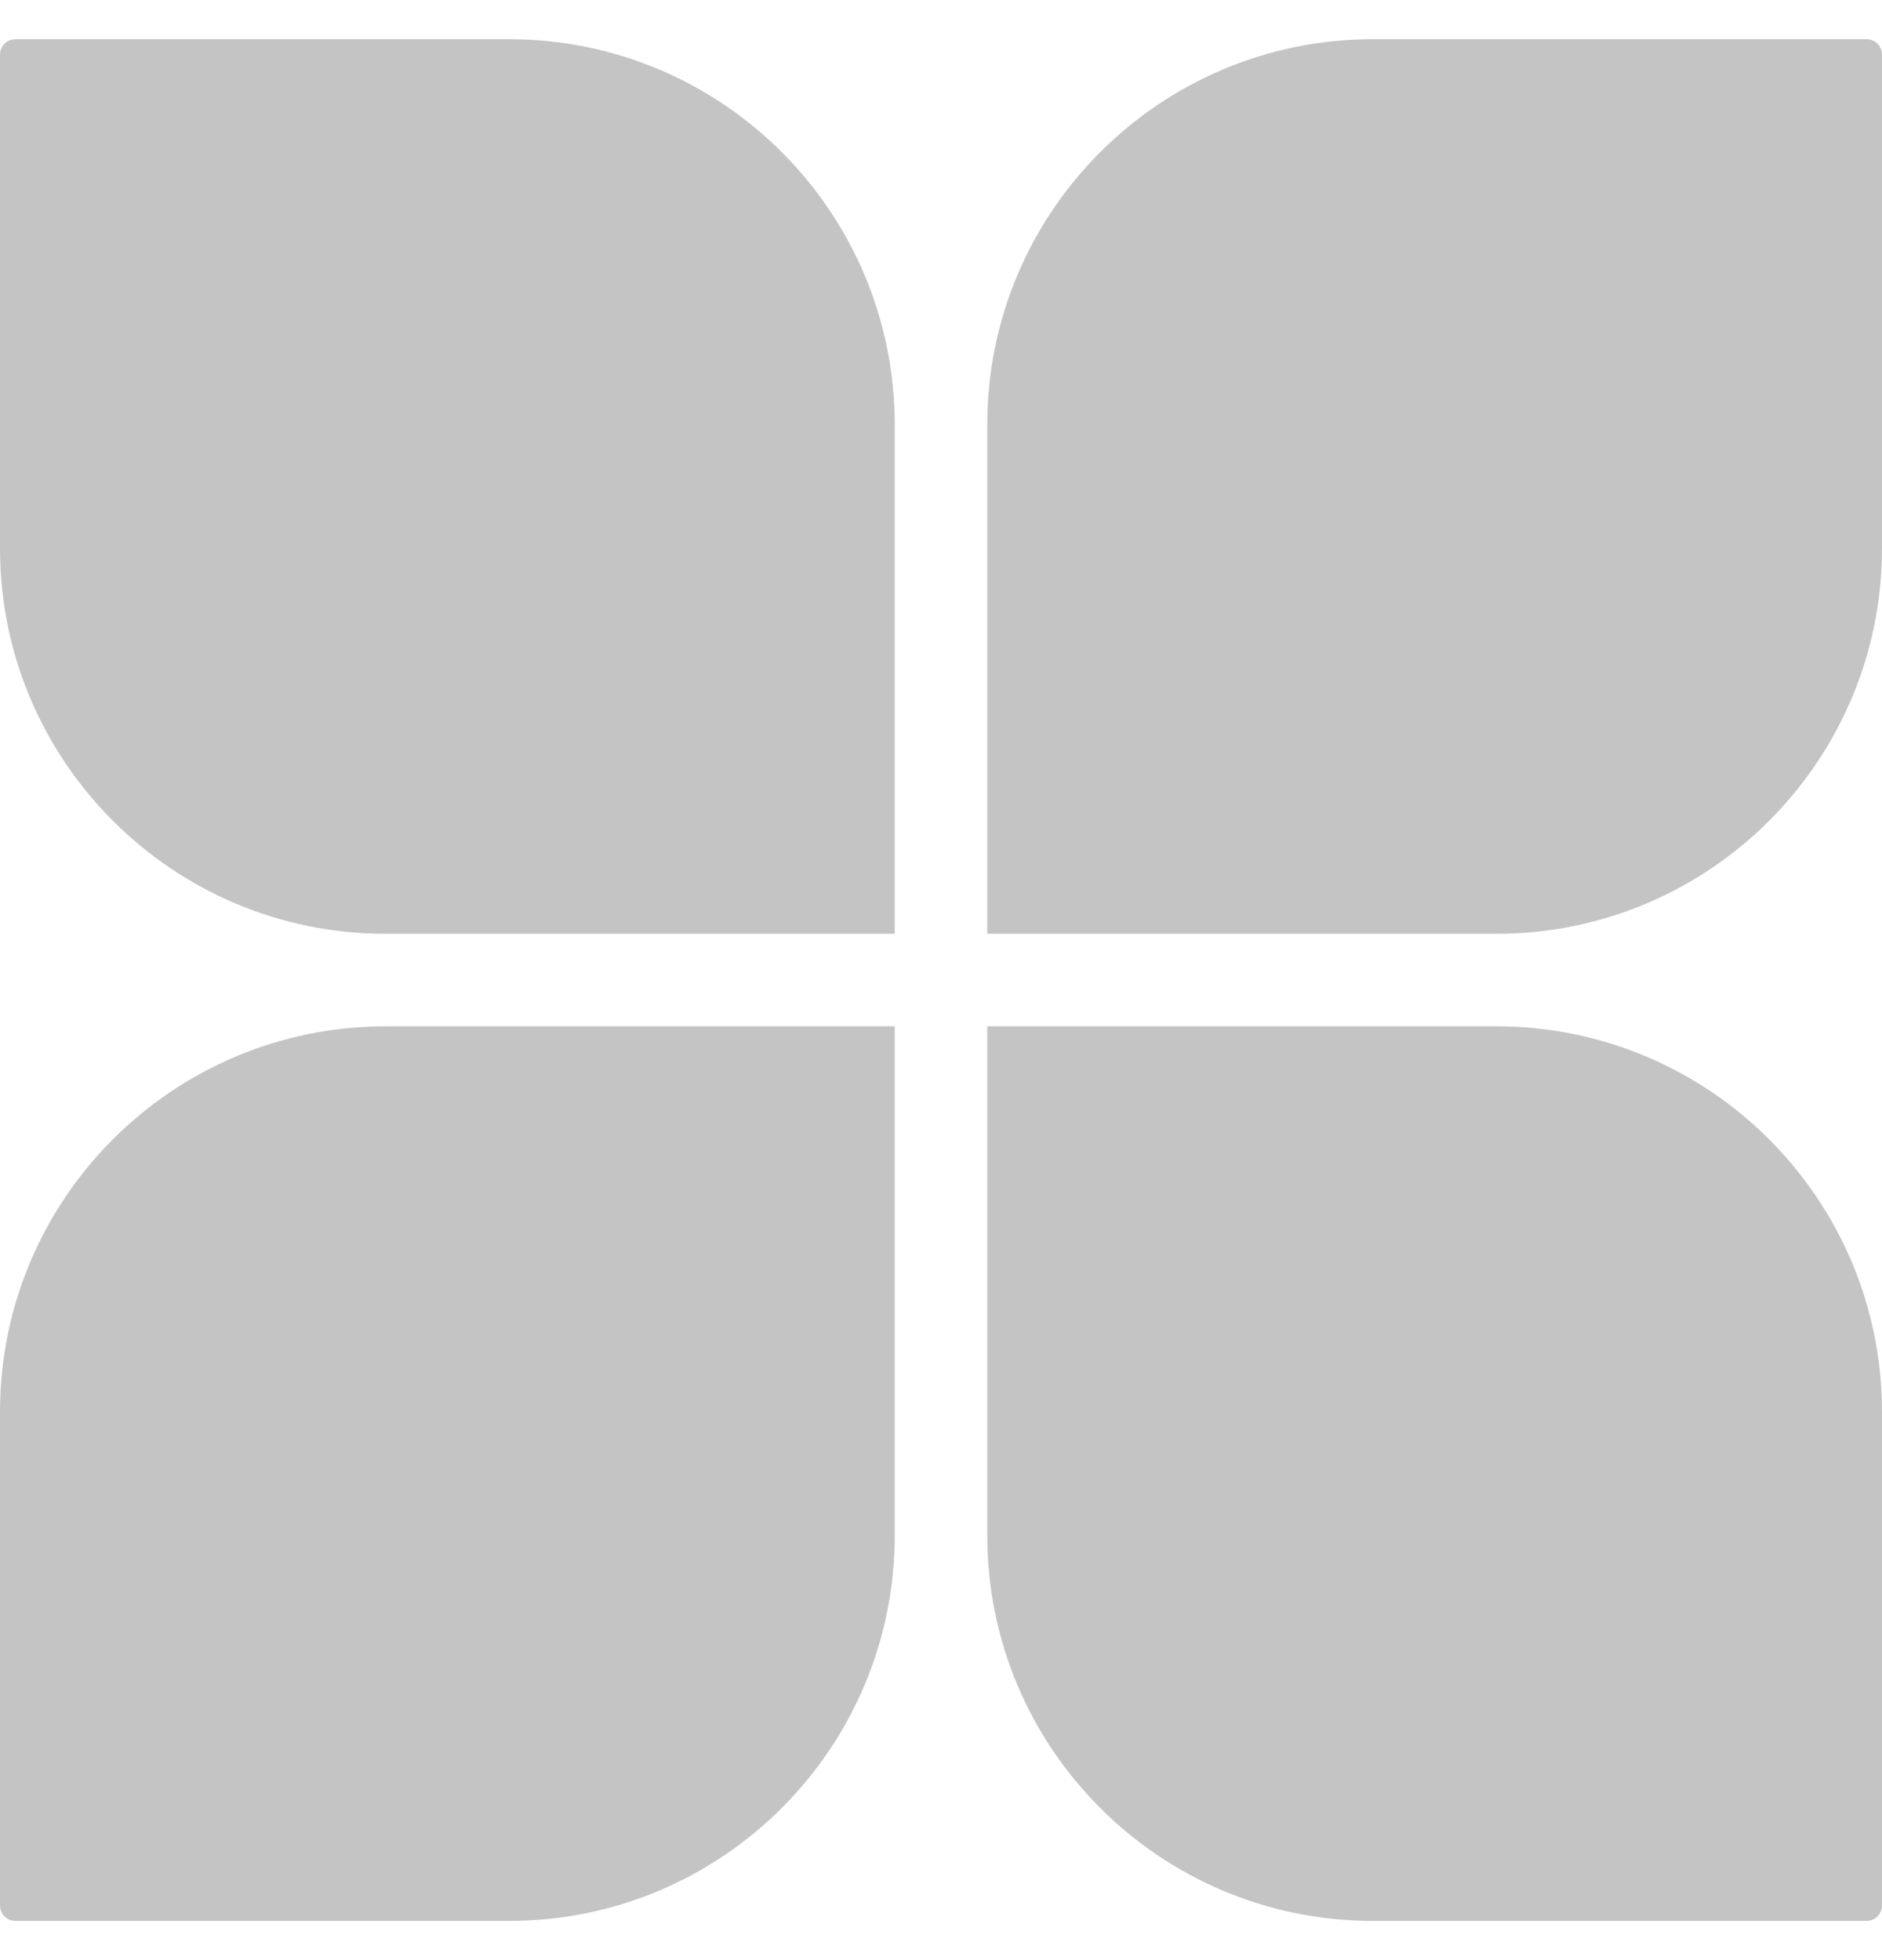 <svg width="24" height="25" viewBox="0 0 24 25" fill="none" xmlns="http://www.w3.org/2000/svg">
<path d="M12.59 5.418C12.59 2.702 14.792 0.5 17.508 0.5H23.803C23.912 0.5 24 0.588 24 0.697V6.992C24 9.708 21.798 11.91 19.082 11.91H12.59V5.418Z" fill="#C4C4C4"/>
<path d="M12.59 19.582C12.59 22.298 14.792 24.5 17.508 24.5H23.803C23.912 24.5 24 24.412 24 24.303V18.008C24 15.292 21.798 13.09 19.082 13.09H12.59V19.582Z" fill="#C4C4C4"/>
<path d="M11.41 5.418C11.41 2.702 9.208 0.5 6.492 0.5H0.197C0.088 0.5 0 0.588 0 0.697V6.992C0 9.708 2.202 11.91 4.918 11.91H11.41V5.418Z" fill="#C4C4C4"/>
<path d="M11.41 19.582C11.41 22.298 9.208 24.5 6.492 24.5H0.197C0.088 24.5 0 24.412 0 24.303V18.008C0 15.292 2.202 13.09 4.918 13.09H11.41V19.582Z" fill="#C4C4C4"/>
</svg>
